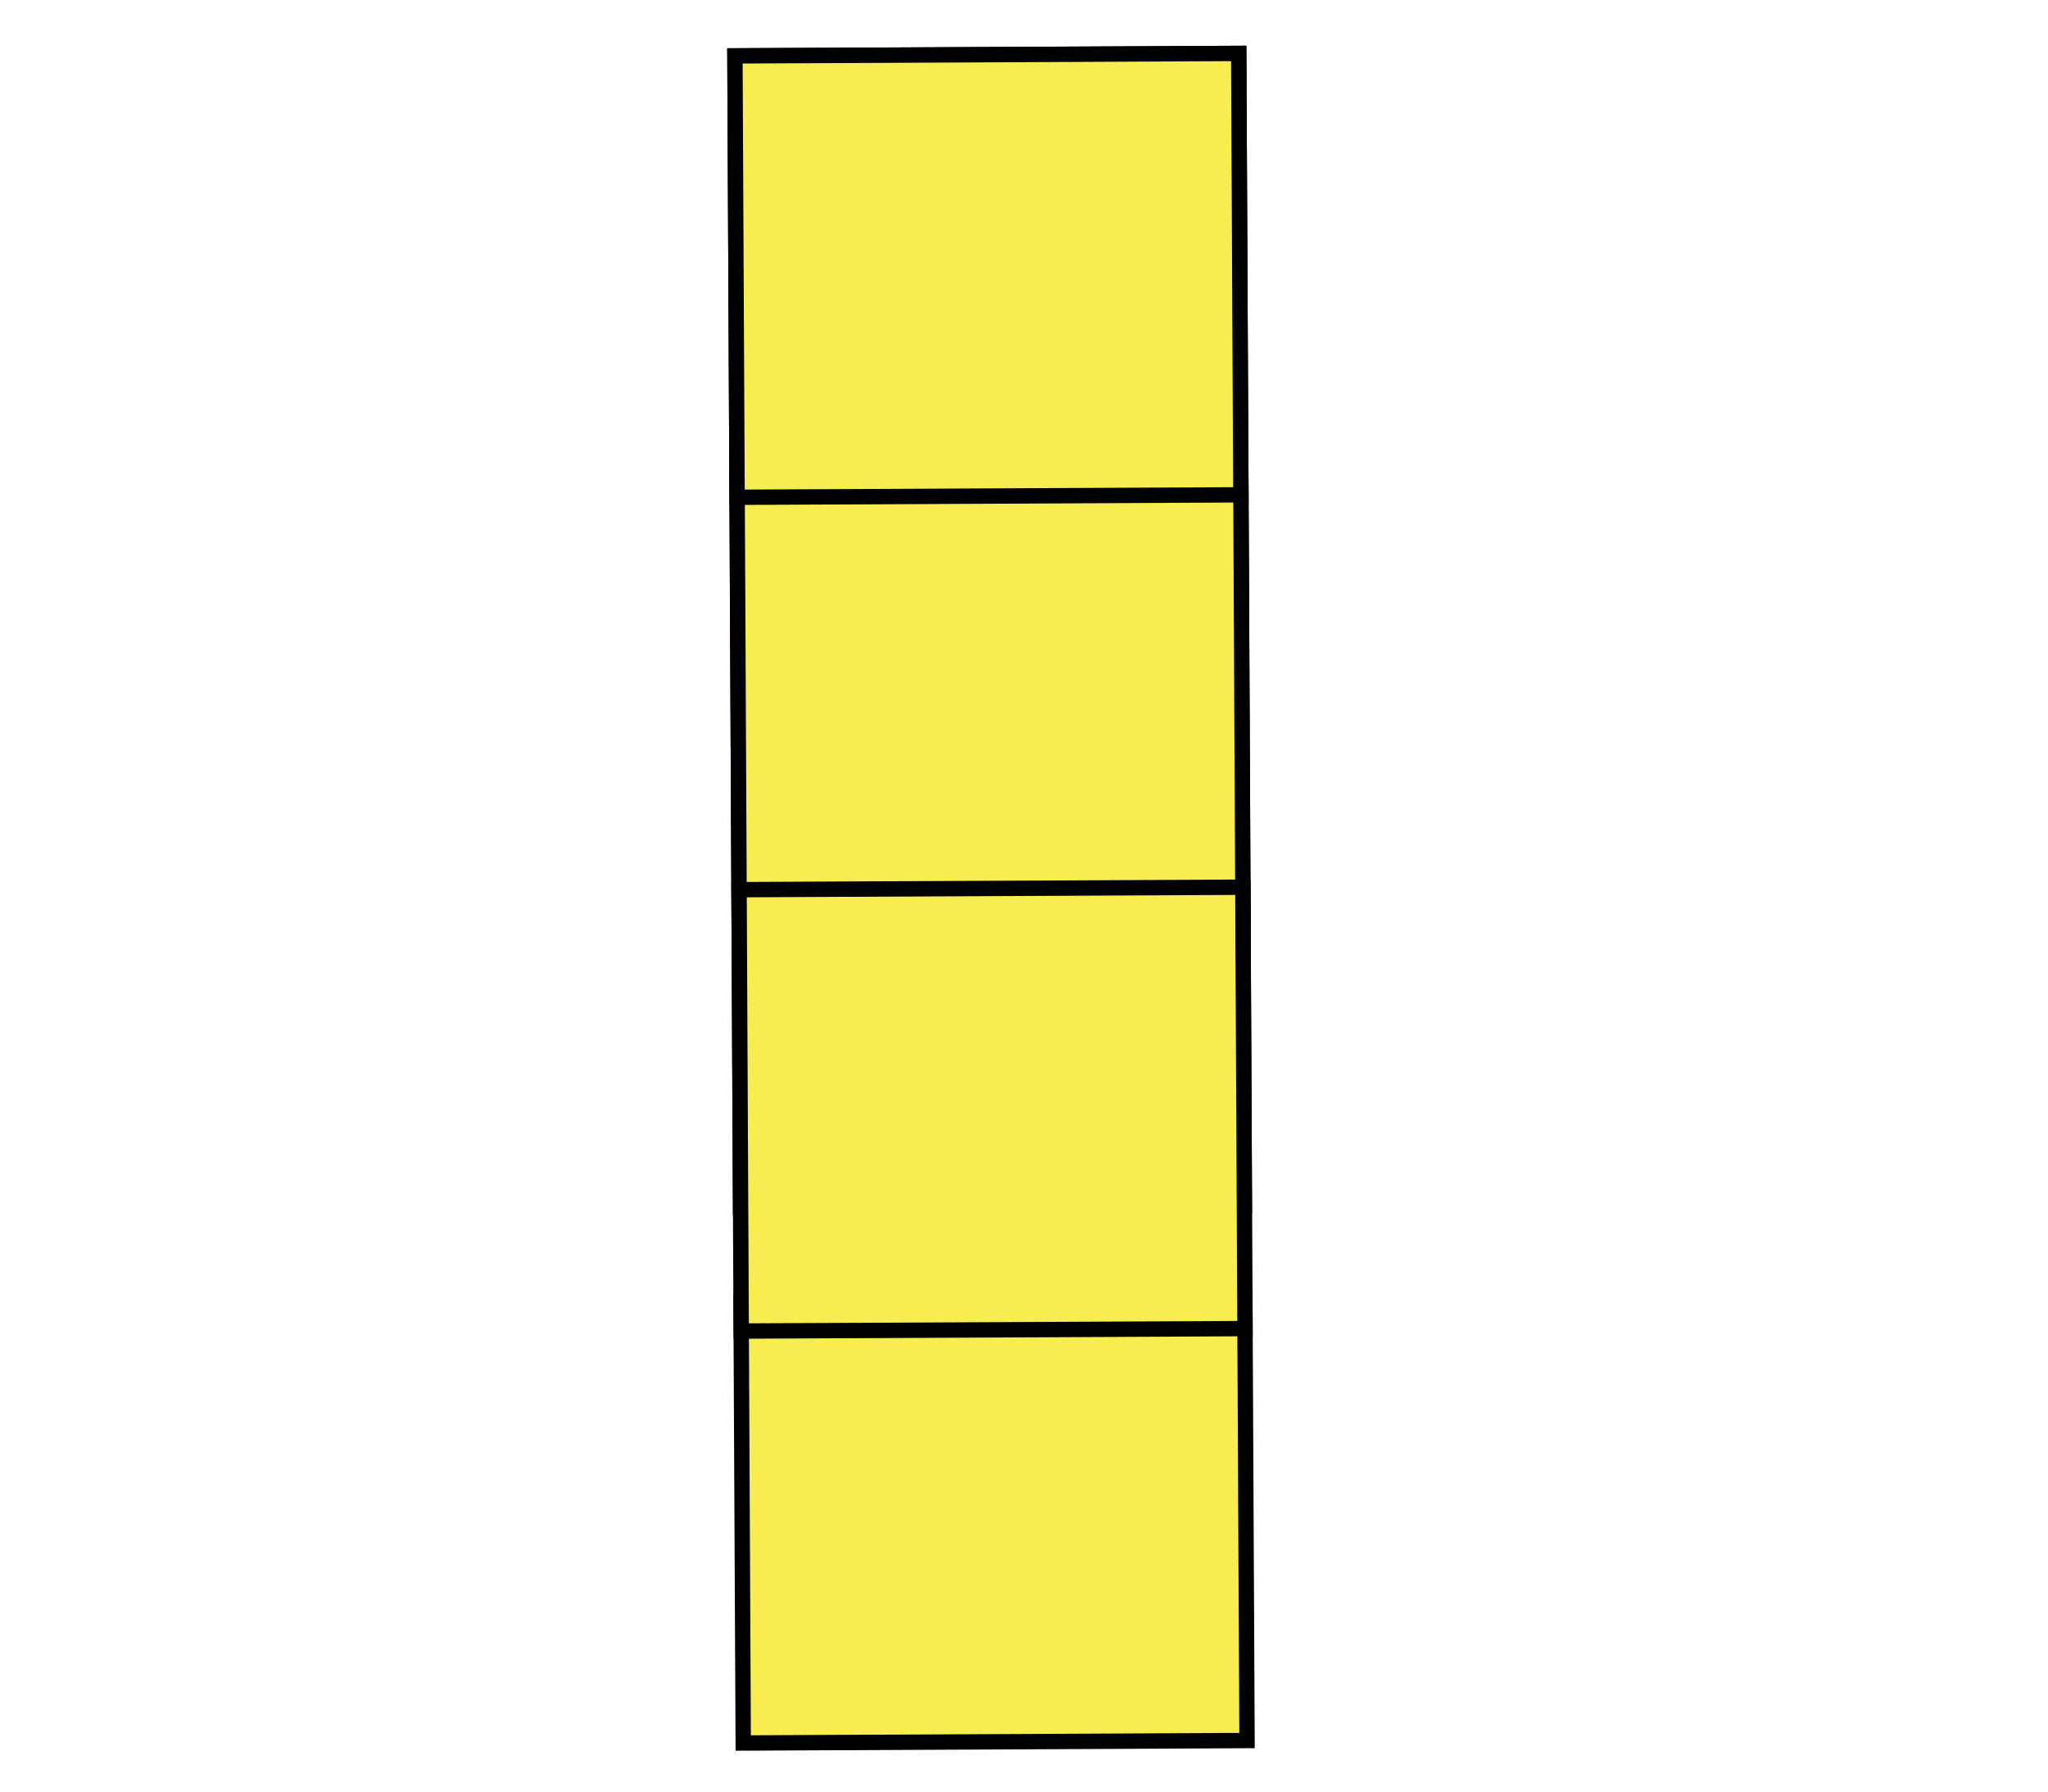<svg id="Layer_1" data-name="Layer 1" xmlns="http://www.w3.org/2000/svg" viewBox="0 0 400 350"><defs><style>.cls-1{fill:#f7ed51;stroke:#000;stroke-miterlimit:10;stroke-width:3px;}</style></defs><g id="_3check-r" data-name="3check-r"><rect class="cls-1" x="144.09" y="10.68" width="98.4" height="225.16" transform="translate(-0.6 0.94) rotate(-0.28)"/><rect class="cls-1" x="144.16" y="93.08" width="98.4" height="86.23" transform="translate(-0.66 0.94) rotate(-0.28)"/><rect class="cls-1" x="143.75" y="10.68" width="98.4" height="86.23" transform="translate(-0.26 0.94) rotate(-0.28)"/><rect class="cls-1" x="144.94" y="254.04" width="98.4" height="86.23" transform="translate(-1.44 0.95) rotate(-0.28)"/><rect class="cls-1" x="144.55" y="173.56" width="98.4" height="86.23" transform="translate(-1.05 0.95) rotate(-0.28)"/></g></svg>
